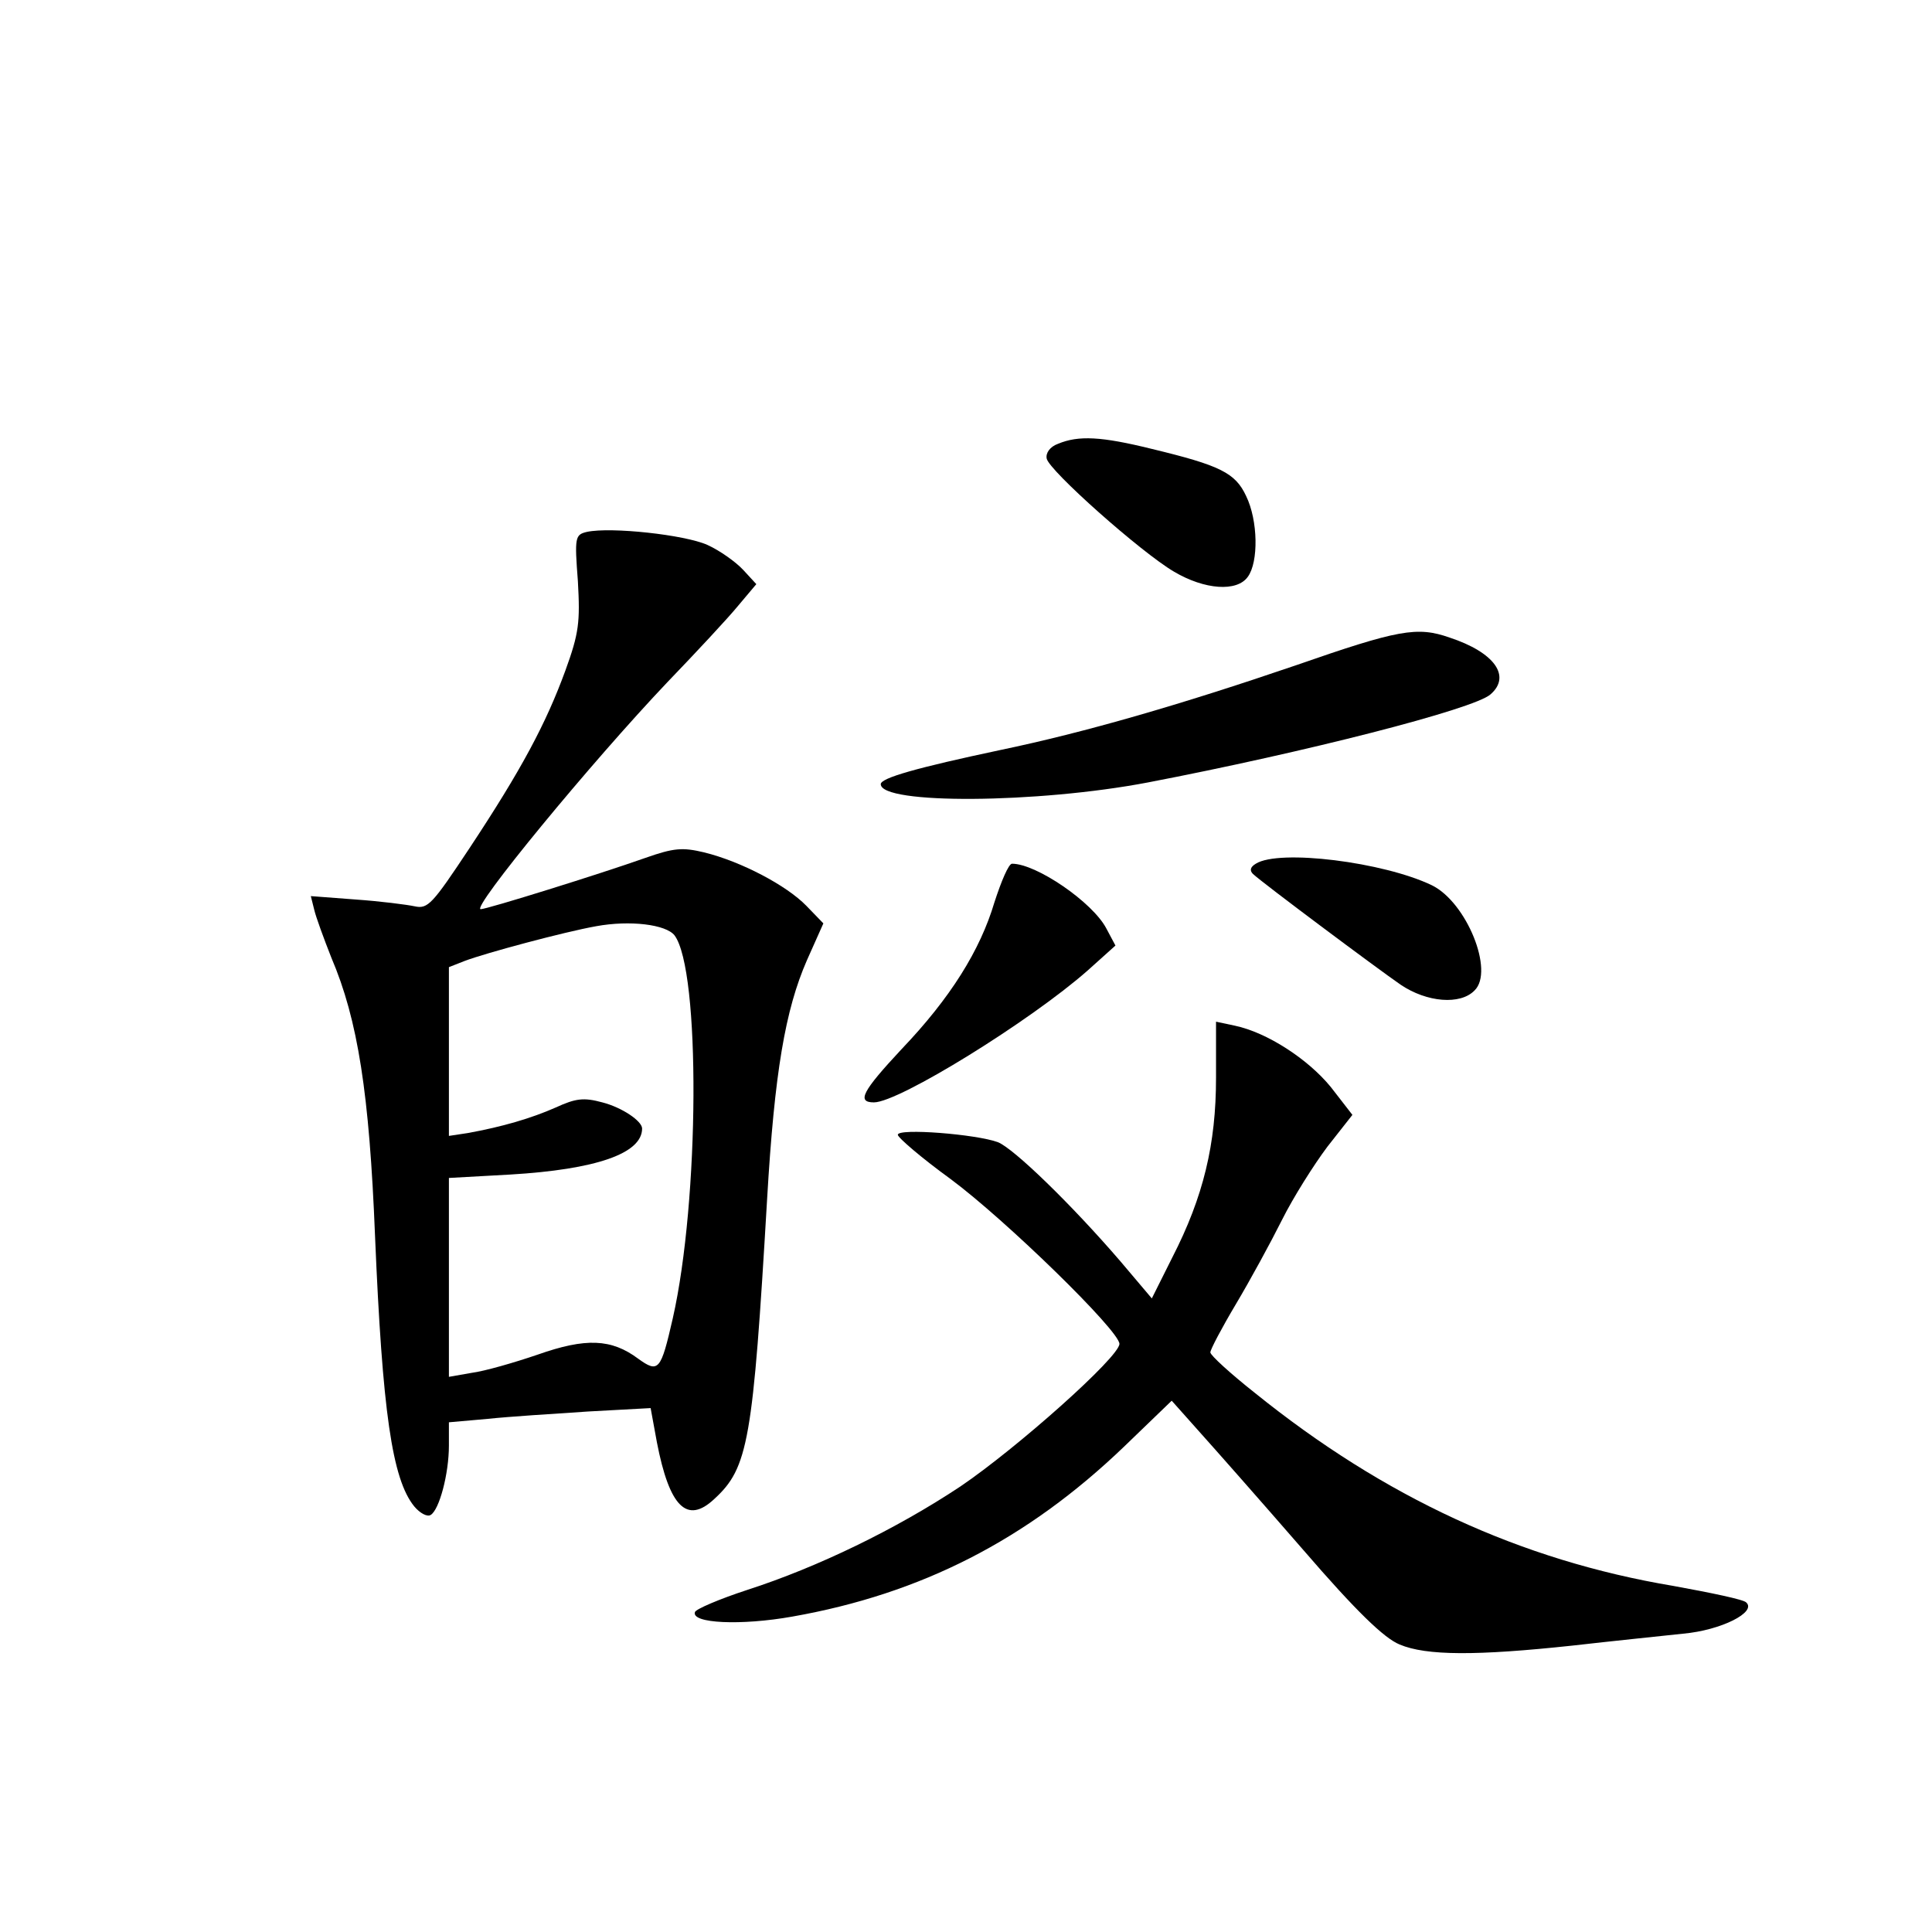 <?xml version="1.0" standalone="no"?>
<!DOCTYPE svg PUBLIC "-//W3C//DTD SVG 20010904//EN"
 "http://www.w3.org/TR/2001/REC-SVG-20010904/DTD/svg10.dtd">
<svg version="1.0" xmlns="http://www.w3.org/2000/svg"
 width="340pt" height="340pt" viewBox="0 0 340 340"
 preserveAspectRatio="xMidYMid meet">
<g transform="translate(0,340) scale(0.1,-0.1)"
fill="#000000" stroke="none">
<path d="M1862 2619 c-14 -5 -22 -16 -20 -26 4 -21 166 -165 224 -199 54 -32
111 -36 130 -9 19 26 18 99 -3 142 -19 41 -46 54 -166 83 -89 22 -129 24 -165
9z"/>
<path d="M1033 2464 c-21 -5 -22 -9 -16 -87 4 -72 2 -91 -22 -157 -34 -93 -77
-174 -169 -313 -65 -98 -73 -107 -96 -102 -14 3 -61 9 -104 12 l-79 6 6 -24
c3 -13 17 -51 30 -84 47 -110 67 -240 77 -490 13 -309 30 -428 69 -476 10 -12
23 -19 29 -15 15 9 32 72 32 122 l0 41 68 6 c37 4 117 9 177 13 l110 6 11 -60
c22 -114 53 -145 101 -100 60 55 68 102 93 528 13 223 32 333 70 420 l29 65
-30 31 c-35 36 -115 78 -180 94 -38 9 -53 8 -104 -10 -79 -28 -278 -90 -289
-90 -18 0 194 258 329 400 50 52 106 112 124 134 l32 38 -23 25 c-13 14 -41
34 -63 44 -40 18 -170 32 -212 23z m154 -710 c46 -61 44 -467 -3 -674 -21 -92
-25 -97 -61 -71 -47 35 -92 37 -177 7 -41 -14 -93 -29 -116 -32 l-40 -7 0 175
0 175 108 6 c151 9 232 37 232 81 0 13 -35 37 -70 46 -33 9 -47 7 -82 -9 -43
-19 -94 -34 -155 -45 l-33 -5 0 148 0 149 28 11 c37 14 175 51 231 61 60 11
123 3 138 -16z"/>
<path d="M2280 2229 c-202 -69 -371 -118 -520 -149 -146 -31 -210 -49 -210
-60 0 -36 276 -34 470 3 276 53 574 129 603 155 37 32 7 74 -72 100 -57 20
-90 14 -271 -49z"/>
<path d="M2210 1880 c-10 -6 -11 -12 -5 -18 17 -16 218 -166 260 -195 46 -31
105 -36 130 -10 35 34 -14 155 -75 185 -85 41 -269 64 -310 38z"/>
<path d="M1750 1812 c-25 -84 -77 -168 -164 -259 -68 -73 -79 -93 -48 -93 44
0 275 143 376 232 l49 44 -16 30 c-24 46 -123 114 -166 114 -6 0 -19 -31 -31
-68z"/>
<path d="M2140 1503 c0 -116 -22 -209 -77 -316 l-36 -72 -55 65 c-86 100 -188
199 -216 210 -38 14 -176 25 -176 13 0 -5 42 -41 93 -78 97 -72 297 -267 297
-290 0 -23 -181 -184 -280 -251 -113 -75 -251 -142 -375 -182 -49 -16 -91 -34
-92 -39 -7 -20 81 -24 171 -8 227 40 413 135 584 299 l84 81 49 -55 c27 -30
109 -123 182 -207 94 -109 143 -156 170 -167 47 -20 136 -20 304 -2 70 8 158
17 195 21 67 6 130 38 111 55 -4 5 -62 17 -128 29 -269 45 -509 156 -737 340
-43 34 -78 66 -78 71 0 5 20 43 45 85 25 42 61 108 81 148 20 40 56 97 80 129
l44 56 -38 49 c-40 49 -112 96 -169 108 l-33 7 0 -99z"/>
</g>
</svg>
